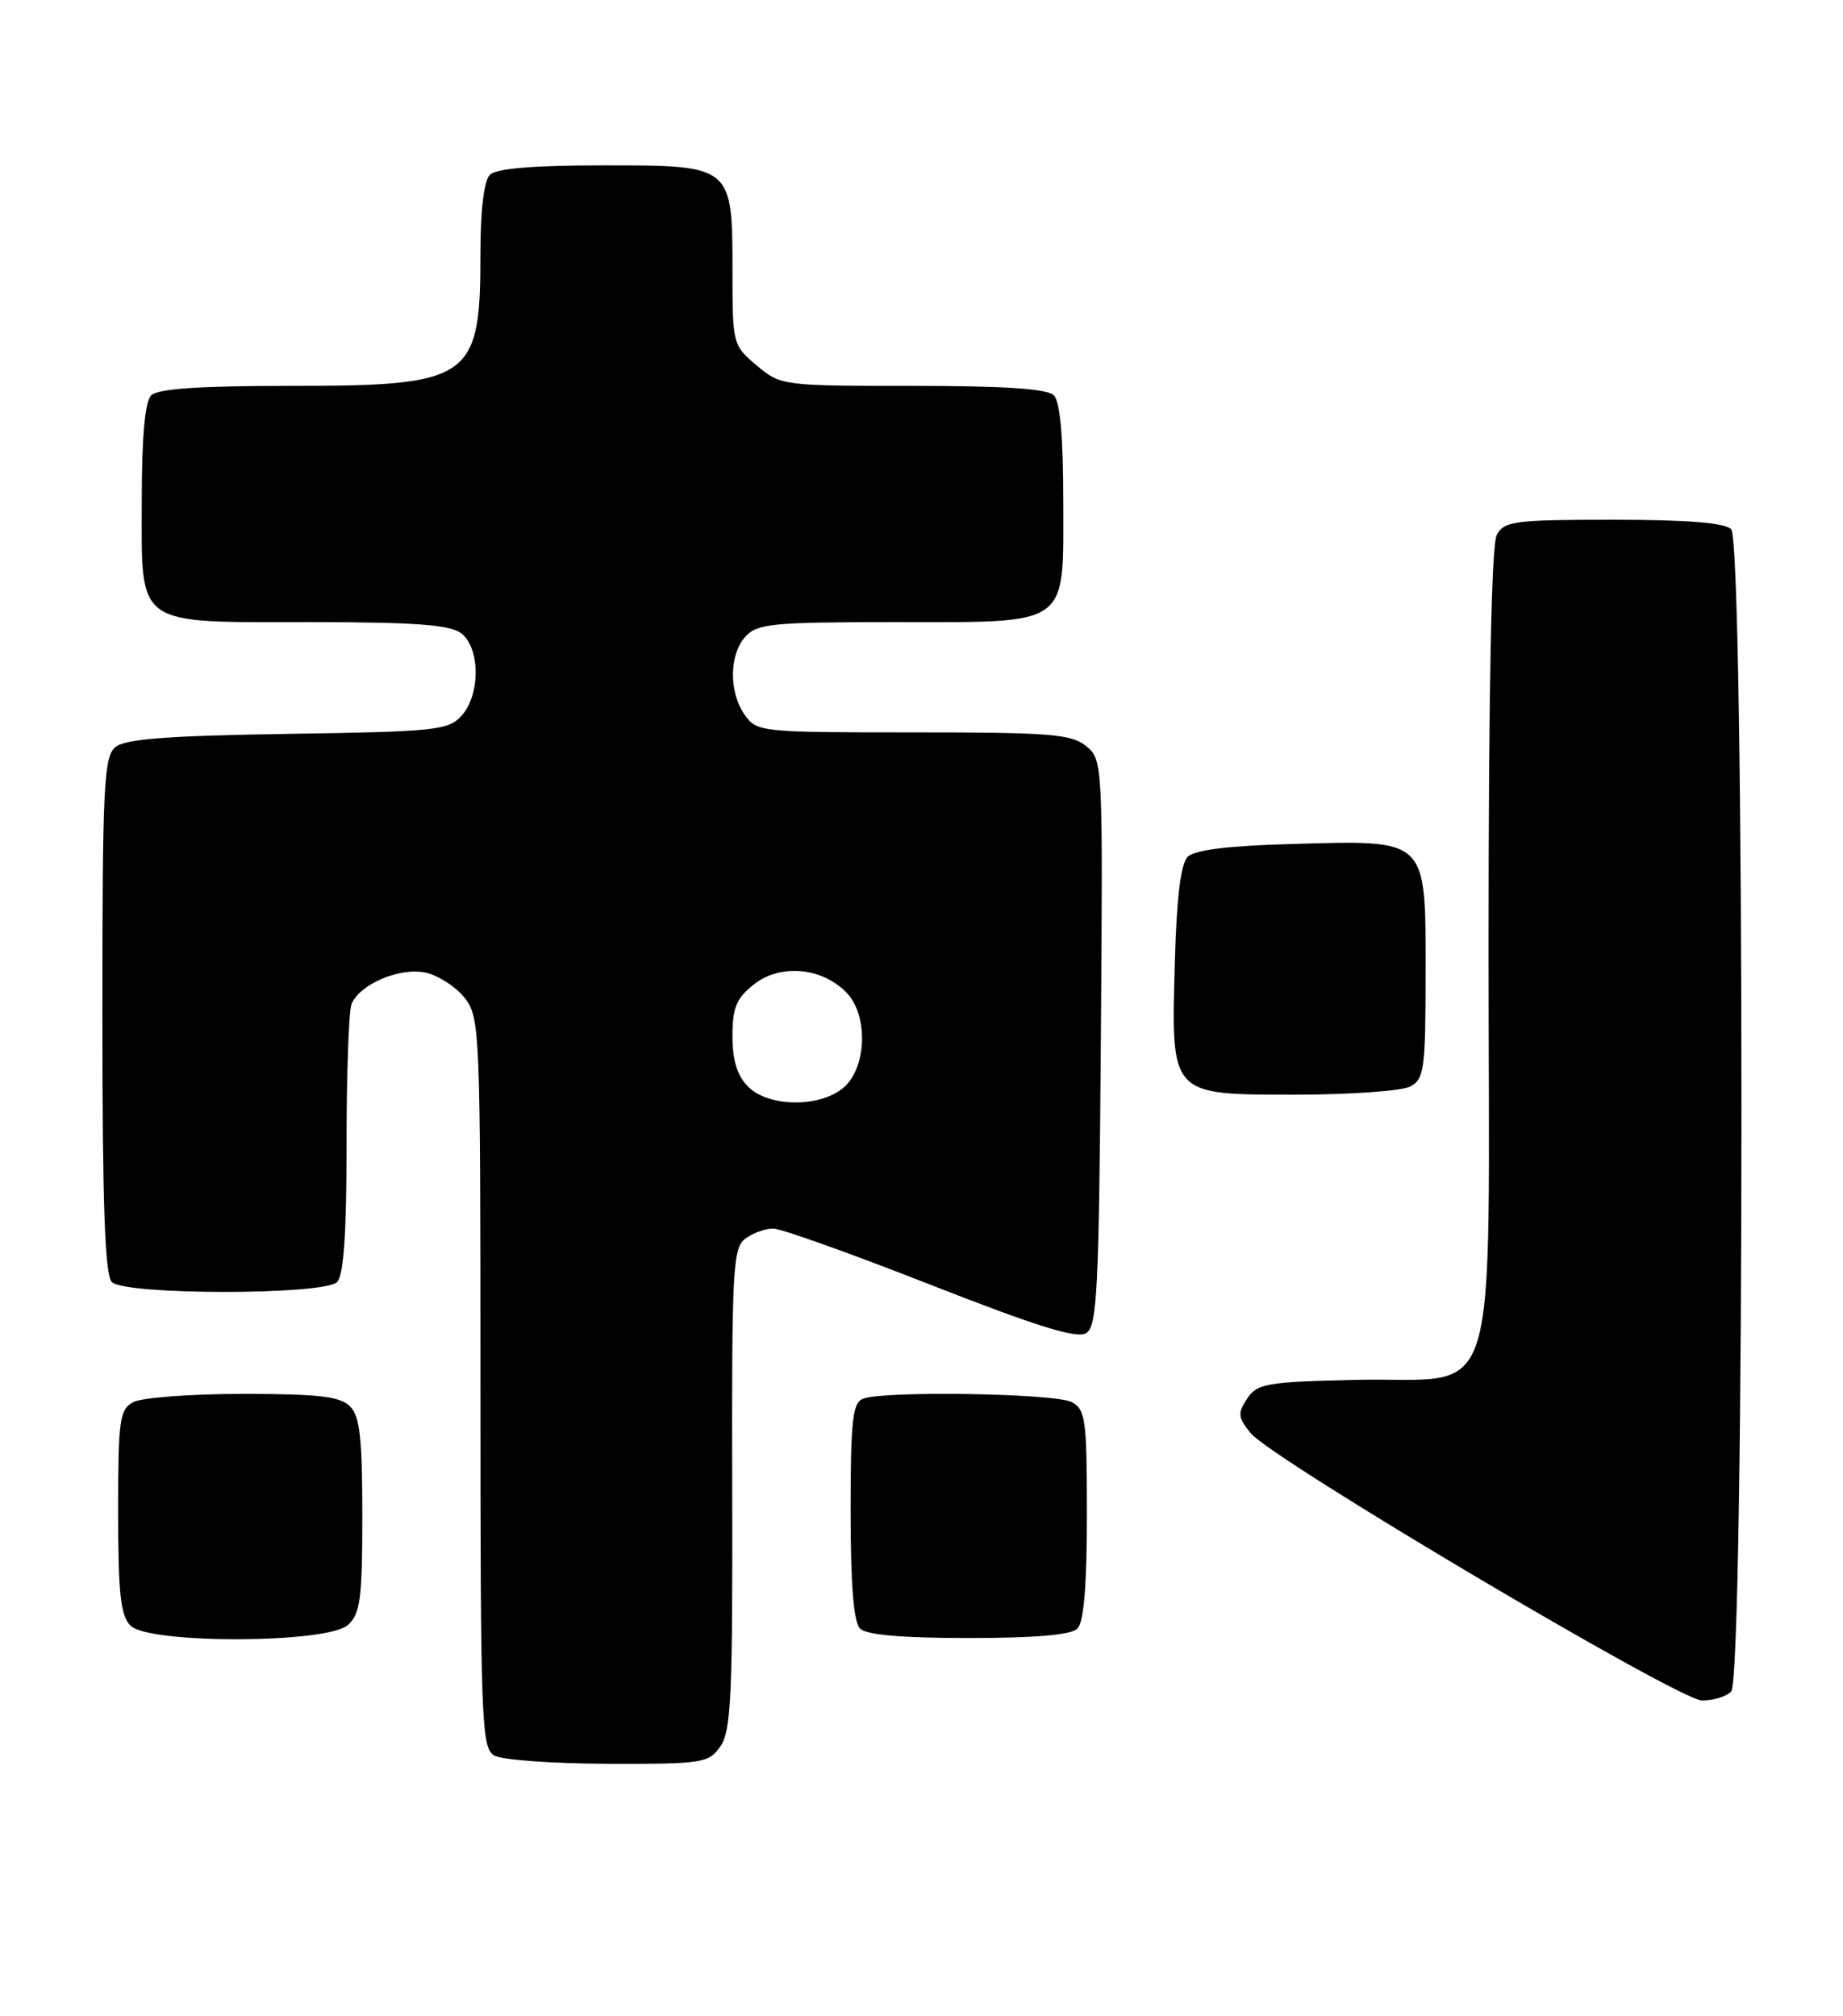 <?xml version="1.0" encoding="UTF-8" standalone="no"?>
<!DOCTYPE svg PUBLIC "-//W3C//DTD SVG 1.1//EN" "http://www.w3.org/Graphics/SVG/1.1/DTD/svg11.dtd" >
<svg xmlns="http://www.w3.org/2000/svg" xmlns:xlink="http://www.w3.org/1999/xlink" version="1.1" viewBox="0 0 234 256">
 <g >
 <path fill="currentColor"
d=" M 91.47 221.75 C 92.83 219.81 93.03 215.26 92.97 189.03 C 92.90 161.13 93.04 158.45 94.64 157.28 C 95.60 156.57 97.18 156.00 98.16 156.00 C 99.14 156.00 108.13 159.21 118.14 163.14 C 131.71 168.46 136.74 170.02 137.92 169.28 C 139.30 168.41 139.53 163.82 139.77 132.39 C 140.04 96.80 140.03 96.49 137.91 94.75 C 136.04 93.21 133.35 93.00 115.95 93.00 C 96.59 93.00 96.08 92.95 94.56 90.78 C 92.52 87.88 92.57 83.13 94.65 80.83 C 96.14 79.19 98.11 79.00 113.43 79.00 C 136.07 79.00 135.00 79.76 135.00 63.64 C 135.00 55.45 134.60 51.00 133.80 50.20 C 132.96 49.36 127.55 49.00 115.88 49.00 C 99.34 49.00 99.12 48.97 96.08 46.41 C 93.05 43.87 93.00 43.67 93.00 34.63 C 93.00 20.95 93.06 21.00 76.64 21.00 C 67.68 21.00 63.01 21.39 62.20 22.20 C 61.45 22.95 61.00 26.67 61.00 32.13 C 61.00 48.23 59.89 49.00 36.75 49.00 C 25.37 49.00 20.04 49.36 19.20 50.20 C 18.40 51.00 18.00 55.45 18.00 63.64 C 18.00 79.76 16.94 79.00 39.53 79.00 C 52.50 79.00 57.07 79.33 58.51 80.38 C 60.98 82.19 61.03 88.20 58.60 90.89 C 56.93 92.74 55.28 92.91 36.55 93.19 C 21.22 93.43 15.90 93.83 14.65 94.87 C 13.18 96.10 13.00 99.77 13.00 128.92 C 13.00 153.00 13.32 161.92 14.20 162.80 C 15.87 164.47 41.13 164.47 42.80 162.80 C 43.63 161.97 44.00 156.66 44.00 145.38 C 44.00 136.46 44.28 128.44 44.62 127.54 C 45.60 124.99 50.76 122.79 54.06 123.51 C 55.66 123.87 57.88 125.30 58.99 126.71 C 60.94 129.19 61.00 130.69 61.00 175.59 C 61.00 218.64 61.12 221.97 62.75 222.92 C 63.71 223.48 70.21 223.95 77.19 223.97 C 89.24 224.00 89.97 223.89 91.47 221.75 Z  M 219.80 214.80 C 221.54 213.06 221.54 68.94 219.80 67.20 C 218.98 66.38 214.21 66.00 204.84 66.00 C 192.25 66.00 190.98 66.17 190.04 67.93 C 189.36 69.19 189.00 87.44 189.00 120.26 C 189.00 180.82 190.85 174.79 172.09 175.22 C 160.81 175.48 159.62 175.68 158.34 177.61 C 157.12 179.45 157.17 179.99 158.79 181.98 C 161.44 185.26 213.02 215.83 216.05 215.92 C 217.45 215.96 219.14 215.46 219.80 214.80 Z  M 44.17 206.35 C 45.75 204.91 46.00 203.04 46.00 192.42 C 46.00 182.59 45.69 179.83 44.43 178.57 C 43.17 177.32 40.43 177.00 30.86 177.00 C 24.27 177.00 18.00 177.47 16.93 178.04 C 15.18 178.98 15.00 180.24 15.00 191.96 C 15.00 202.35 15.31 205.16 16.57 206.43 C 18.93 208.78 41.55 208.71 44.17 206.35 Z  M 136.80 206.80 C 137.61 205.99 138.00 201.32 138.00 192.34 C 138.00 180.24 137.83 178.98 136.07 178.04 C 134.01 176.93 112.25 176.58 109.58 177.61 C 108.25 178.12 108.00 180.34 108.00 191.91 C 108.00 201.22 108.38 205.98 109.20 206.80 C 110.01 207.61 114.53 208.00 123.00 208.00 C 131.47 208.00 135.99 207.61 136.80 206.80 Z  M 179.07 137.96 C 180.83 137.02 181.00 135.75 181.00 123.49 C 181.00 106.32 181.38 106.68 164.09 107.17 C 155.99 107.39 151.67 107.92 150.80 108.80 C 149.92 109.67 149.39 113.99 149.17 122.09 C 148.69 139.25 148.46 139.00 164.59 139.00 C 171.49 139.00 178.00 138.53 179.07 137.96 Z  M 95.00 138.00 C 93.60 136.60 93.00 134.67 93.00 131.57 C 93.00 127.93 93.49 126.76 95.75 124.98 C 99.06 122.38 104.27 122.82 107.42 125.98 C 110.30 128.86 110.07 135.71 107.01 138.19 C 103.94 140.67 97.57 140.57 95.00 138.00 Z "/>
</g>
</svg>